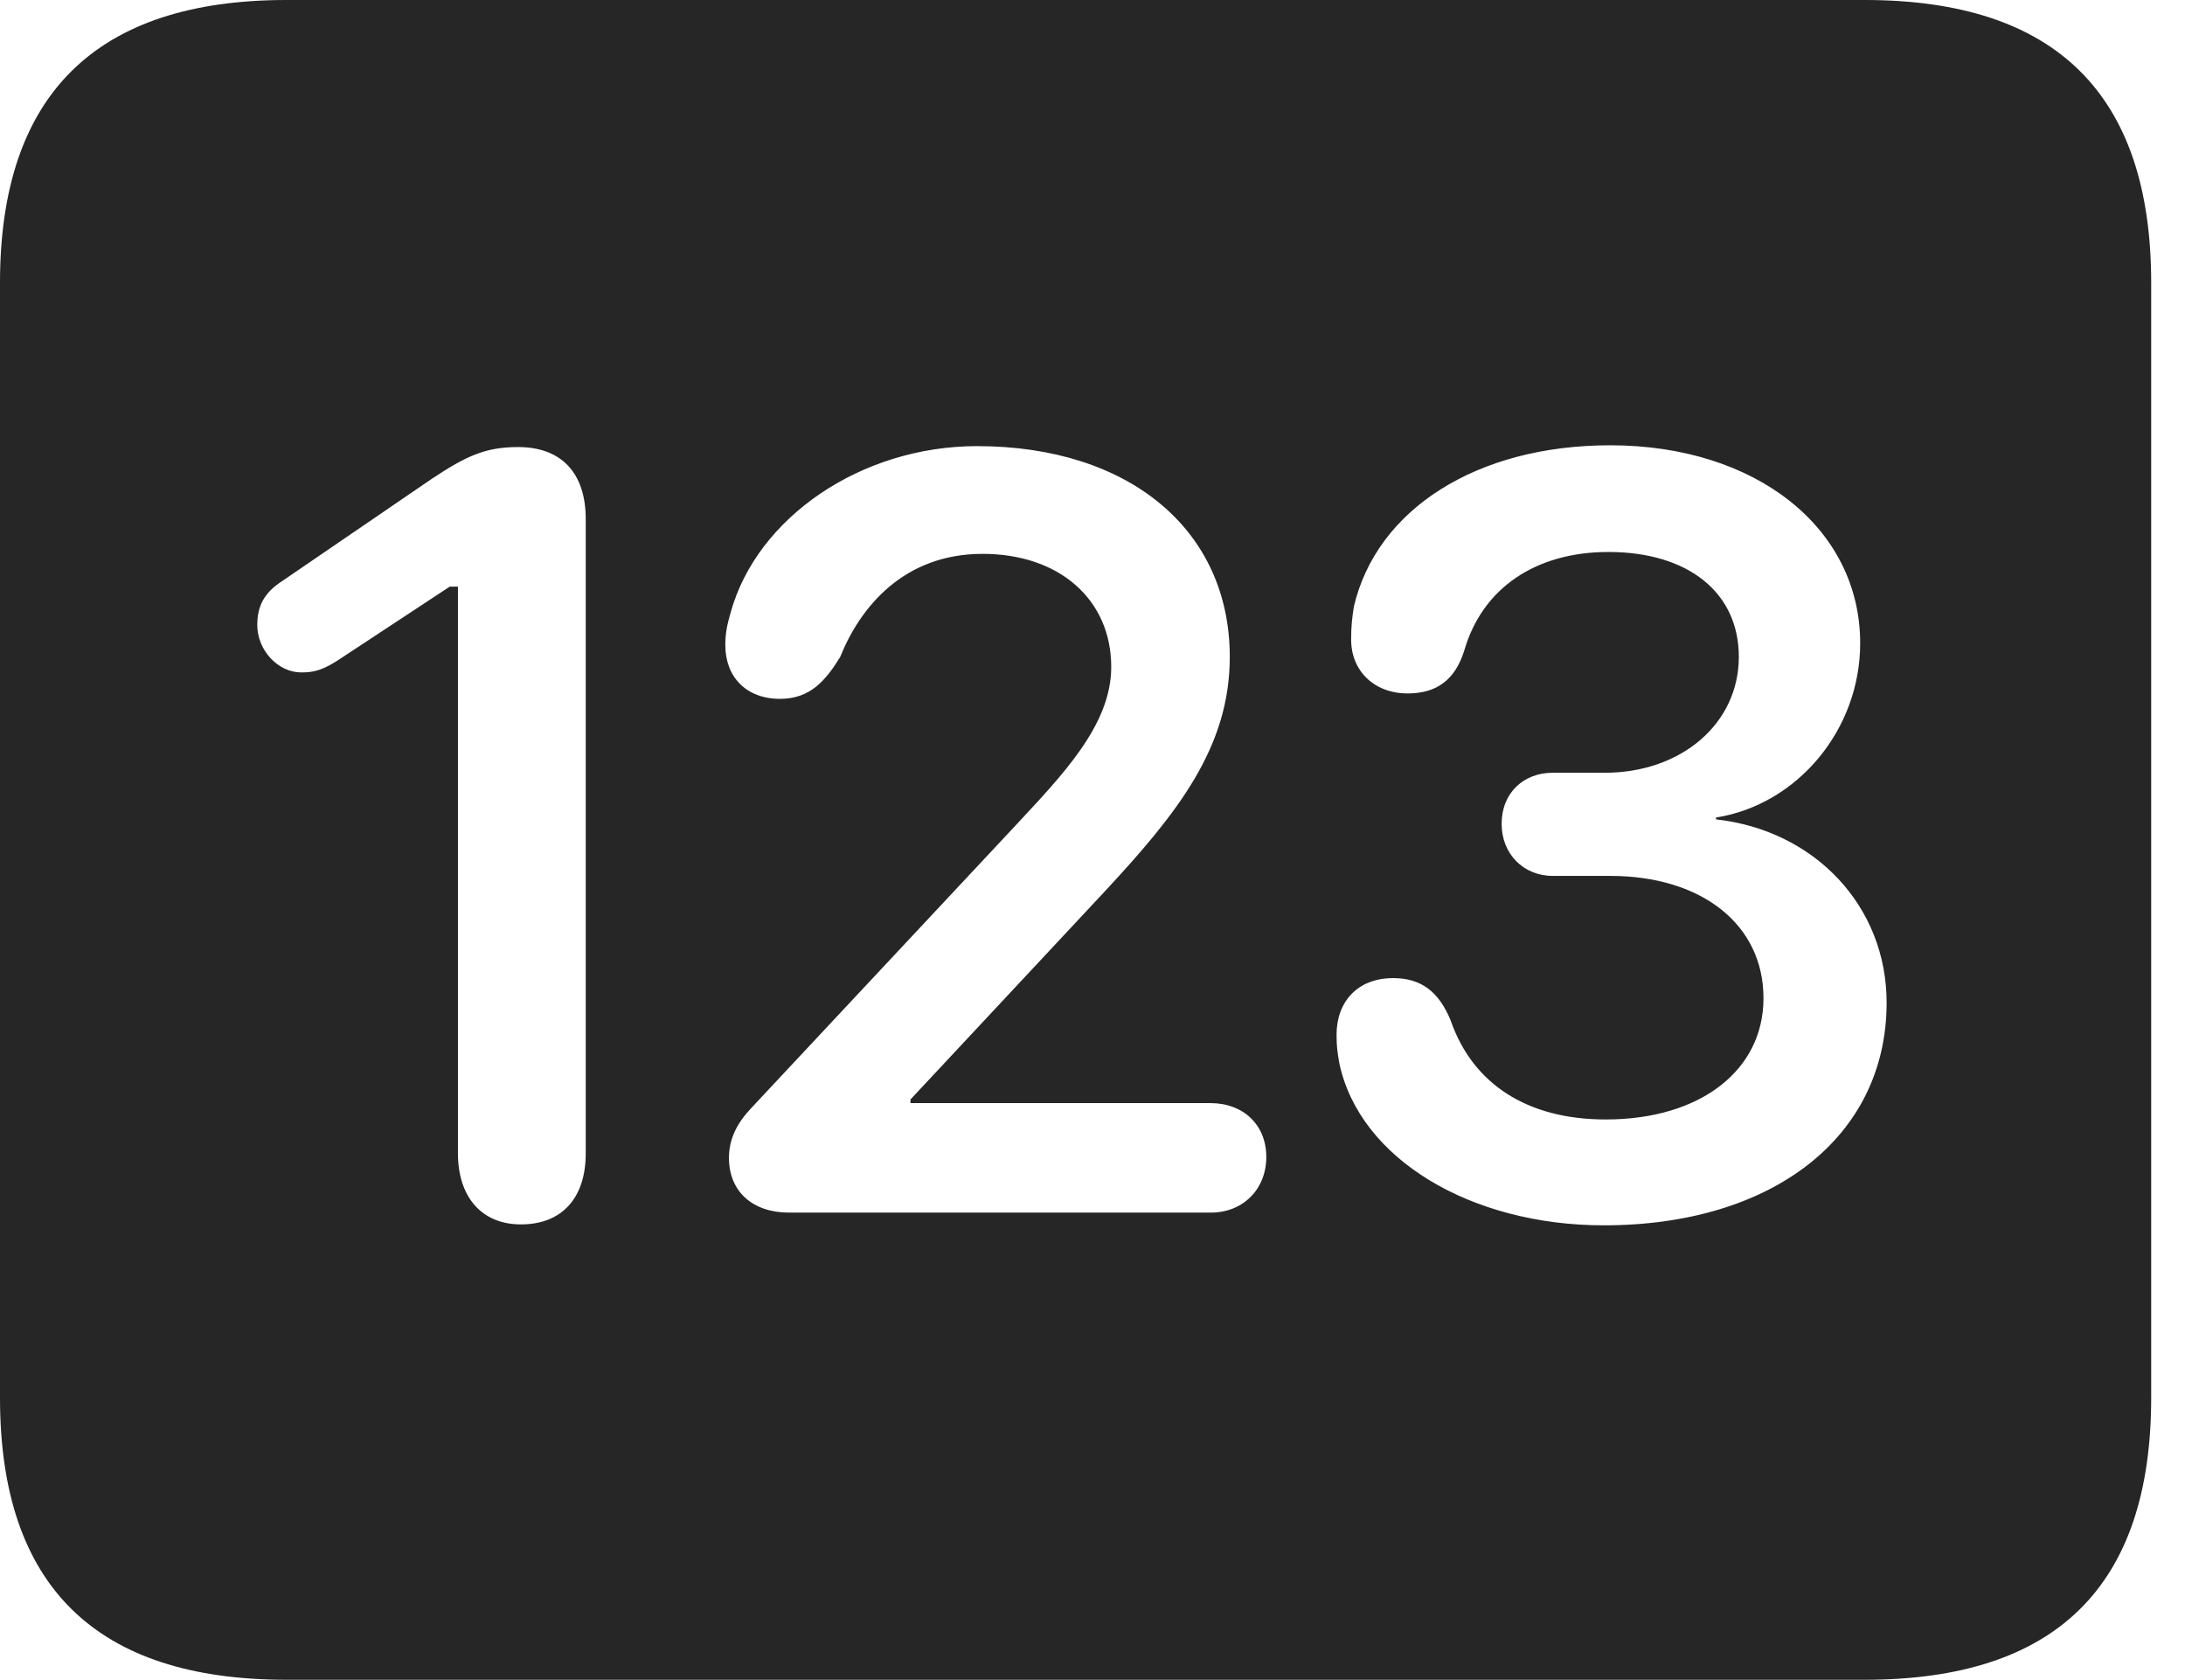<?xml version="1.0" encoding="UTF-8"?>
<!--Generator: Apple Native CoreSVG 341-->
<!DOCTYPE svg
PUBLIC "-//W3C//DTD SVG 1.1//EN"
       "http://www.w3.org/Graphics/SVG/1.1/DTD/svg11.dtd">
<svg version="1.1" xmlns="http://www.w3.org/2000/svg" xmlns:xlink="http://www.w3.org/1999/xlink" viewBox="0 0 23.389 17.979">
 <g>
  <rect height="17.979" opacity="0" width="23.389" x="0" y="0"/>
  <path d="M23.027 3.027L23.027 14.961C23.027 16.973 22.012 17.979 19.961 17.979L3.066 17.979C1.025 17.979 0 16.973 0 14.961L0 3.027C0 1.016 1.025 0 3.066 0L19.961 0C22.012 0 23.027 1.016 23.027 3.027ZM14.492 6.494C14.473 6.621 14.463 6.699 14.463 6.846C14.463 7.178 14.707 7.422 15.068 7.422C15.381 7.422 15.576 7.275 15.674 6.963C15.869 6.289 16.445 5.908 17.217 5.908C18.066 5.908 18.613 6.338 18.613 7.031C18.613 7.744 17.998 8.271 17.178 8.271L16.621 8.271C16.309 8.271 16.074 8.486 16.074 8.818C16.074 9.141 16.309 9.375 16.621 9.375L17.236 9.375C18.213 9.375 18.877 9.893 18.877 10.684C18.877 11.455 18.203 11.982 17.188 11.982C16.348 11.982 15.762 11.602 15.527 10.918C15.4 10.615 15.215 10.469 14.912 10.469C14.531 10.469 14.307 10.723 14.307 11.074C14.307 11.201 14.316 11.26 14.336 11.377C14.551 12.402 15.742 13.115 17.168 13.115C18.975 13.115 20.195 12.168 20.195 10.732C20.195 9.697 19.424 8.887 18.369 8.77L18.369 8.75C19.238 8.613 19.912 7.812 19.912 6.885C19.912 5.654 18.799 4.766 17.236 4.766C15.81 4.766 14.736 5.449 14.492 6.494ZM4.619 5.127L3.018 6.221C2.822 6.348 2.754 6.494 2.754 6.689C2.754 6.963 2.979 7.197 3.223 7.197C3.359 7.197 3.457 7.178 3.672 7.031L4.814 6.279L4.902 6.279L4.902 12.344C4.902 12.812 5.156 13.105 5.576 13.105C6.016 13.105 6.27 12.822 6.27 12.344L6.27 5.557C6.27 5.059 6.006 4.785 5.547 4.785C5.205 4.785 5 4.873 4.619 5.127ZM7.822 6.553C7.783 6.689 7.764 6.777 7.764 6.904C7.764 7.246 7.988 7.48 8.35 7.48C8.672 7.48 8.838 7.285 8.994 7.031C9.209 6.494 9.678 5.928 10.518 5.928C11.338 5.928 11.895 6.416 11.895 7.139C11.895 7.764 11.367 8.301 10.859 8.848L8.037 11.865C7.891 12.021 7.803 12.188 7.803 12.393C7.803 12.754 8.057 12.979 8.447 12.979L12.959 12.979C13.31 12.979 13.555 12.725 13.555 12.383C13.555 12.041 13.31 11.807 12.959 11.807L9.746 11.807L9.746 11.768L11.826 9.541C12.607 8.701 13.164 7.998 13.164 7.031C13.164 5.674 12.09 4.775 10.459 4.775C9.219 4.775 8.105 5.537 7.822 6.553Z" fill="black" fill-opacity="0.85"/>
 </g>
</svg>
